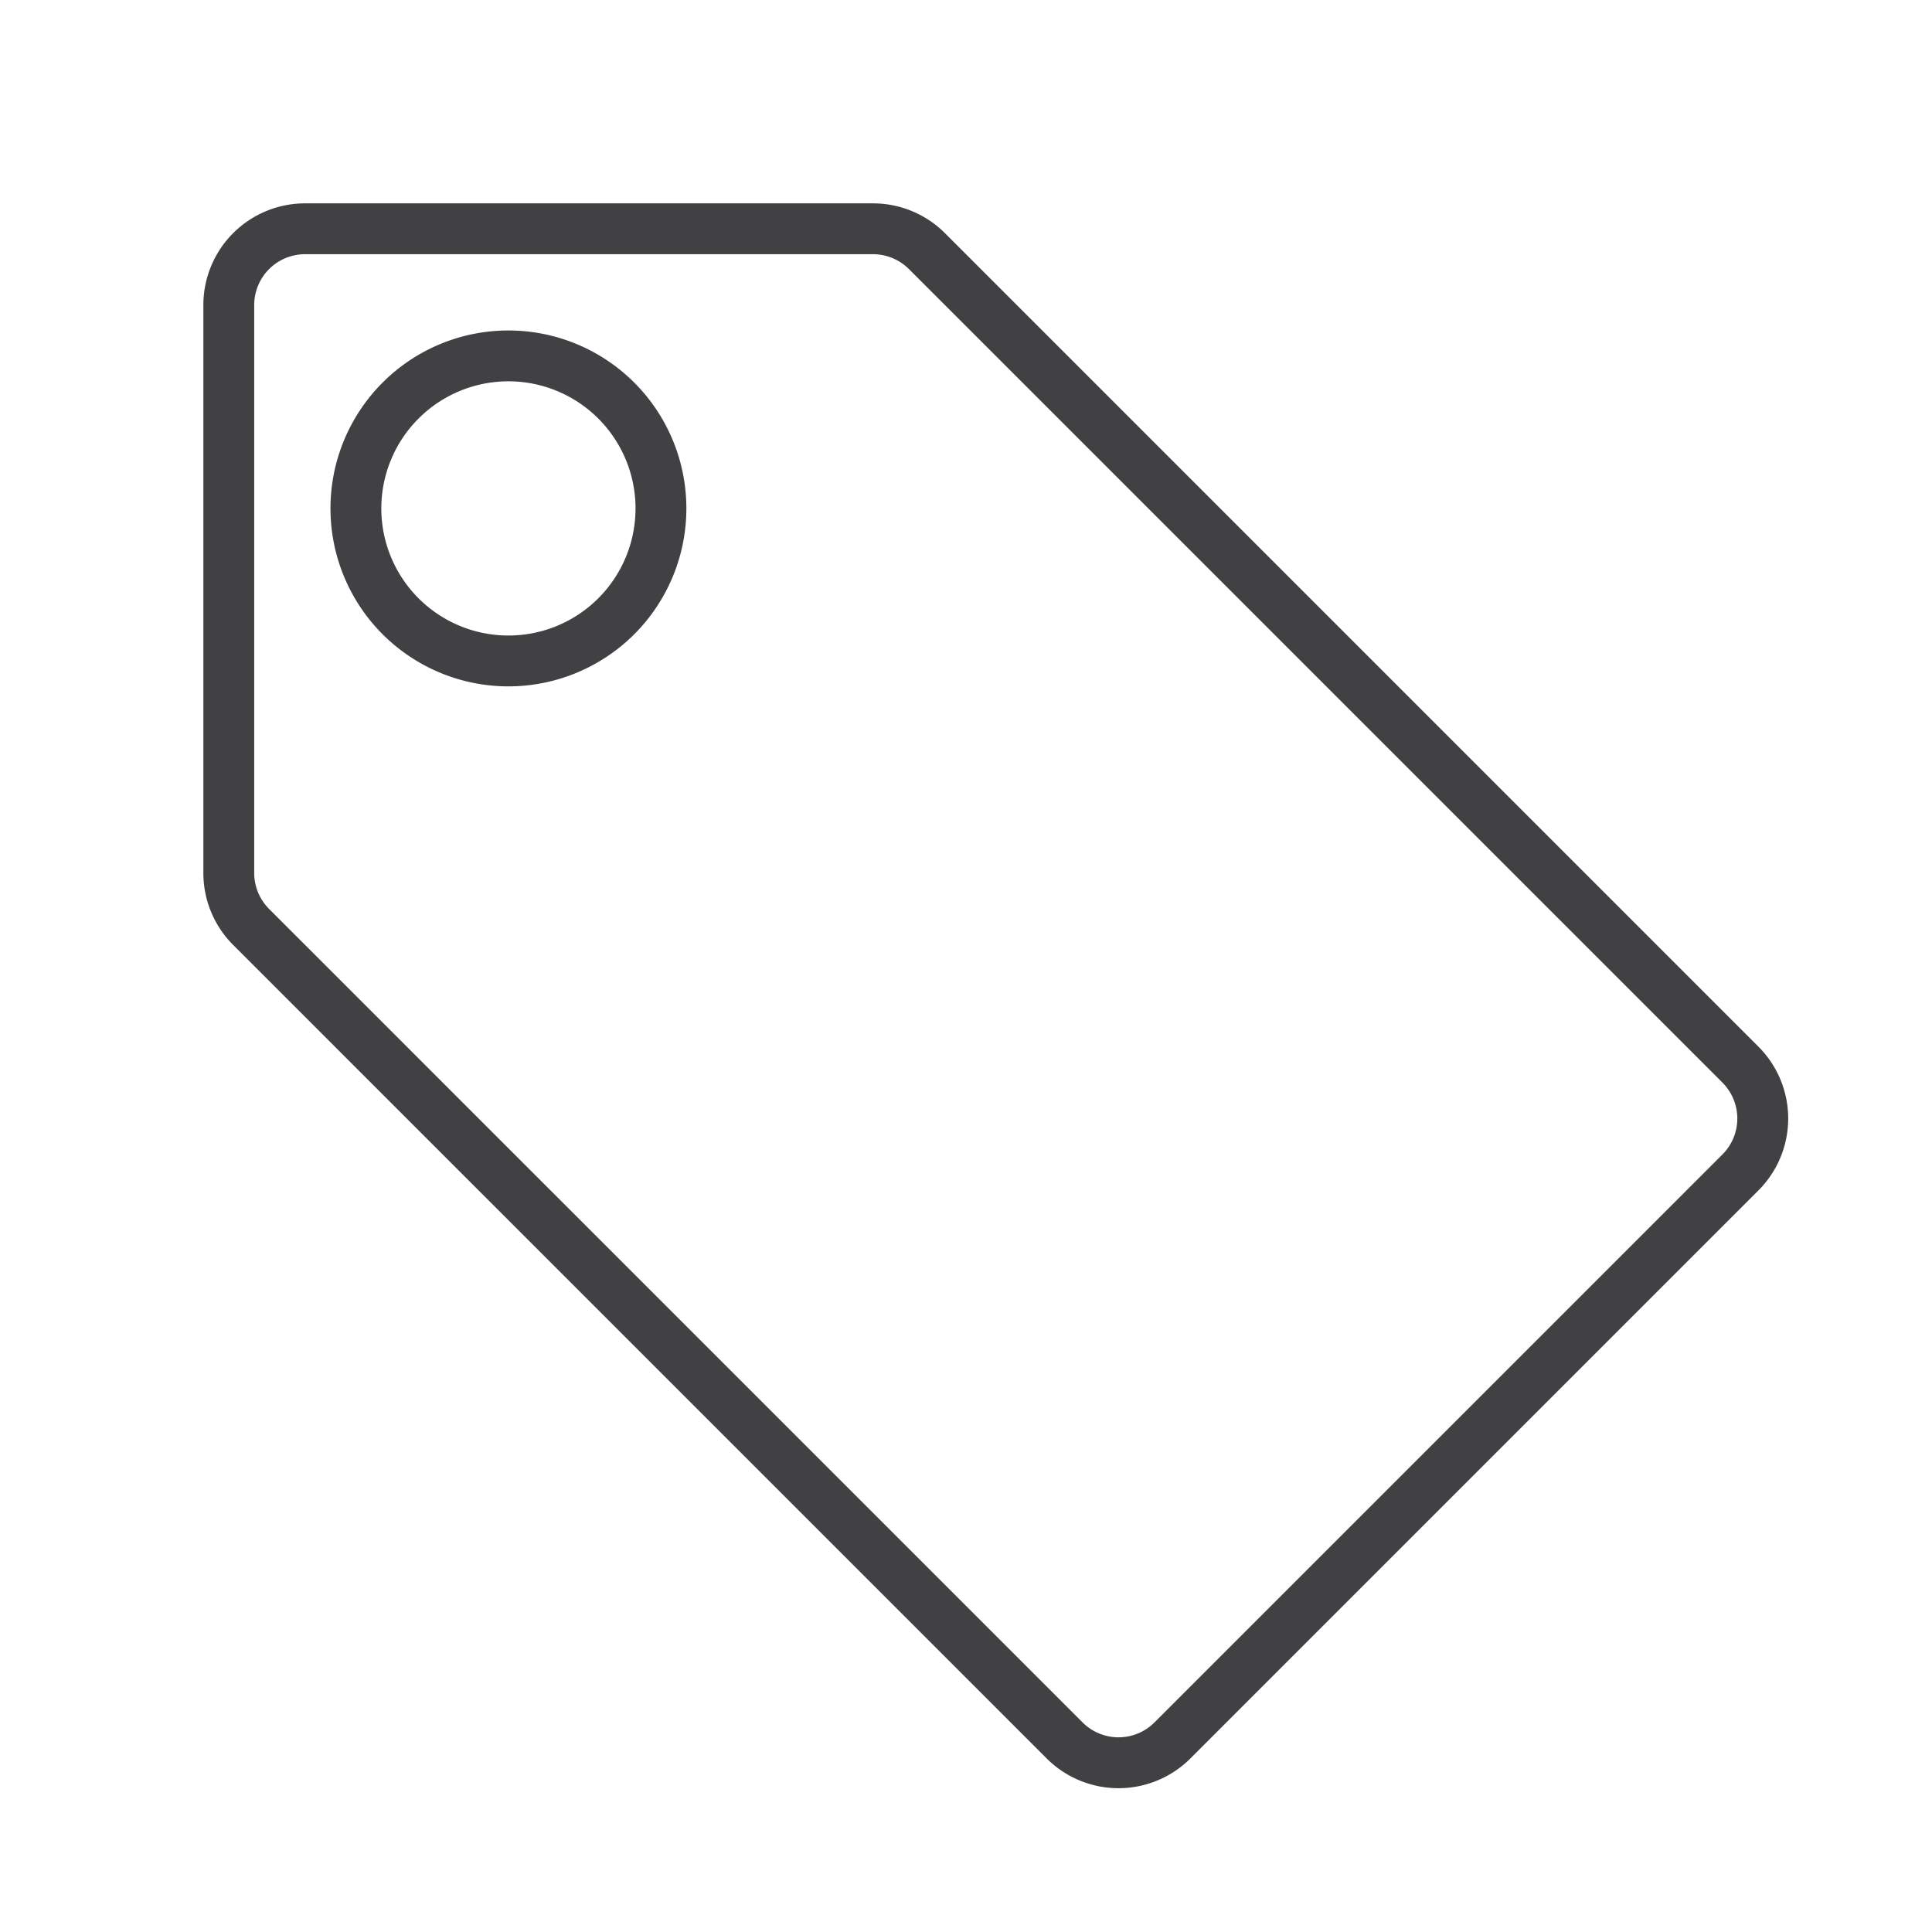 <svg id="Layer_1" viewBox="0 0 76 76" xmlns="http://www.w3.org/2000/svg" data-name="Layer 1"><g fill="#414042"><path d="m69.17 41.17-32-32a4 4 0 0 0 -2.83-1.17h-22.34a4 4 0 0 0 -4 4v22.34a4 4 0 0 0 1.17 2.83l32 32a4 4 0 0 0 5.66 0l22.34-22.34a4 4 0 0 0 0-5.66zm-1.41 4.24-22.35 22.35a2 2 0 0 1 -2.82 0l-32-32a2 2 0 0 1 -.59-1.42v-22.34a2 2 0 0 1 2-2h22.34a2 2 0 0 1 1.42.59l32 32a2 2 0 0 1 0 2.82z"/><path d="m20 13a7 7 0 1 0 7 7 7 7 0 0 0 -7-7zm0 12a5 5 0 1 1 5-5 5 5 0 0 1 -5 5z"/></g></svg>